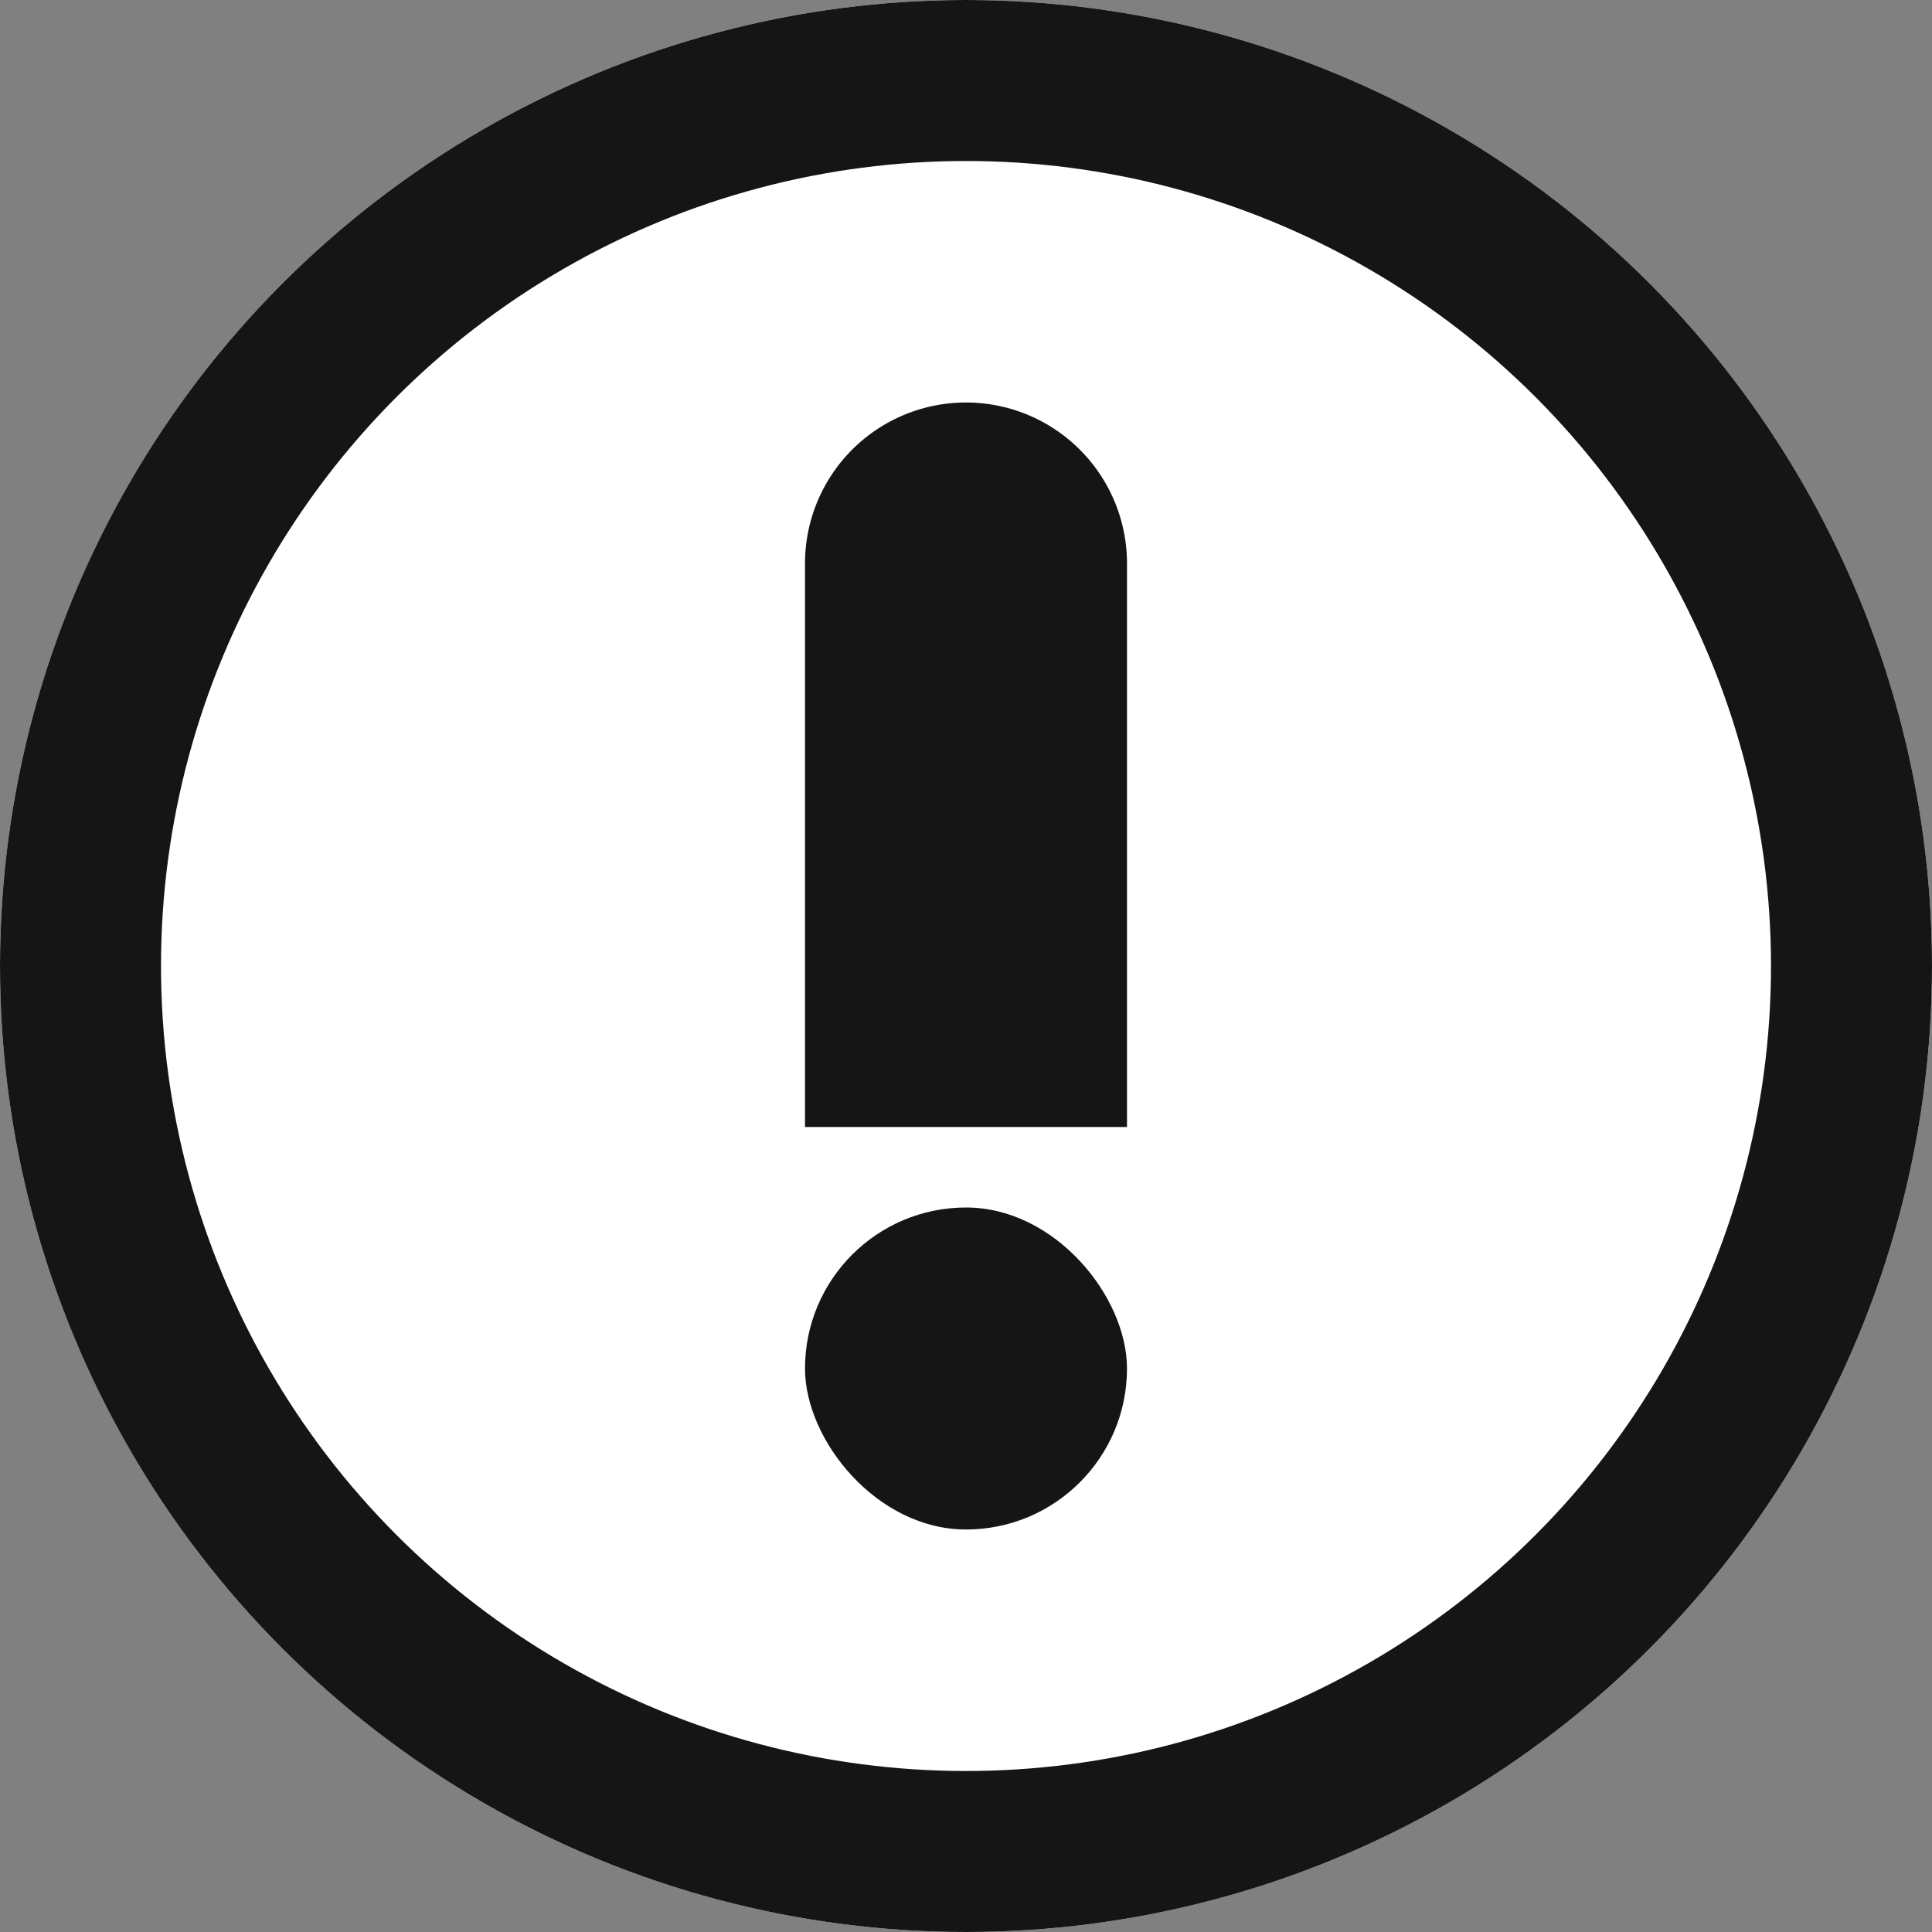 <svg xmlns="http://www.w3.org/2000/svg" width="24" height="24" viewBox="0 0 24 24"><rect x="0" y="0" width="24" height="24" fill="#808080" stroke="none"/><defs><style>.a{fill:#fff;stroke:#161515;stroke-width:2px;}.b{fill:#161515;}.c{stroke:none;}.d{fill:none;}</style></defs><g transform="translate(-264 -128)"><g class="a" transform="translate(264 128)"><circle class="c" cx="12" cy="12" r="12"/><circle class="d" cx="12" cy="12" r="11"/></g><path class="b" d="M2,0H2A2,2,0,0,1,4,2V9A0,0,0,0,1,4,9H0A0,0,0,0,1,0,9V2A2,2,0,0,1,2,0Z" transform="translate(274 133)"/><rect class="b" width="4" height="4" rx="2" transform="translate(274 143)"/></g></svg>